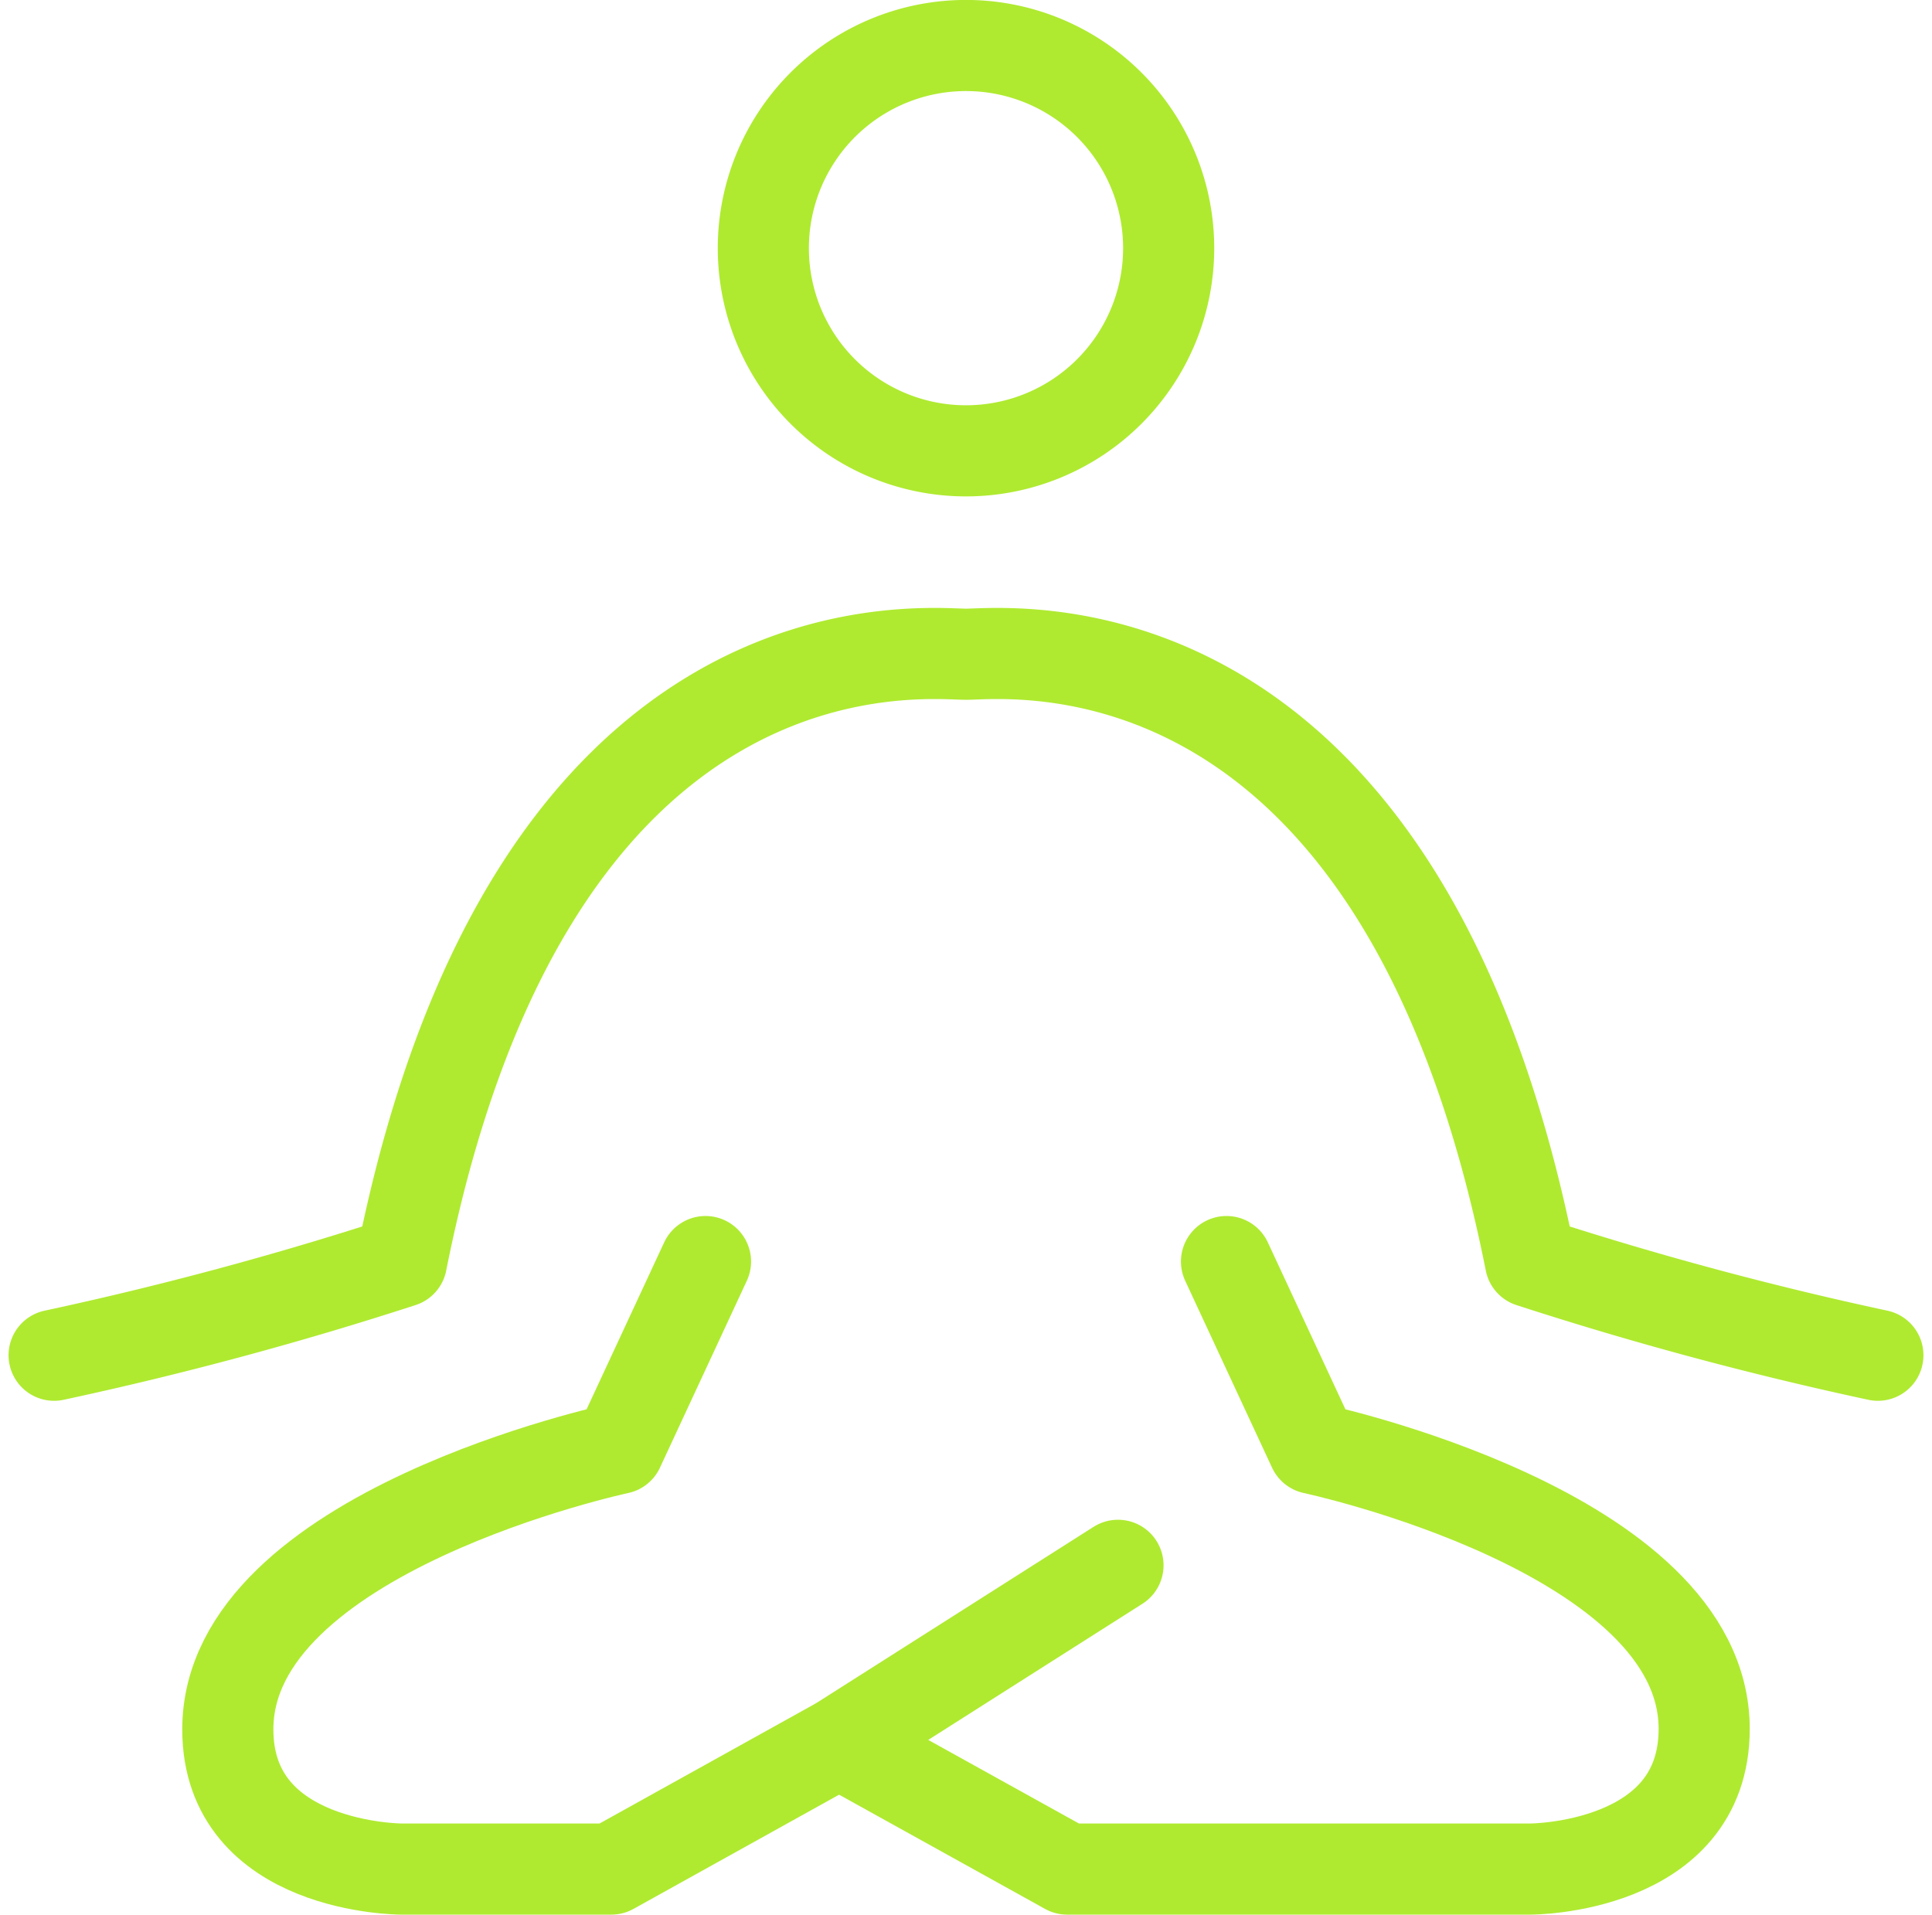 <svg xmlns="http://www.w3.org/2000/svg" width="31.802" height="31.52" viewBox="0 0 31.802 31.52">
  <g id="yoga-svgrepo-com" transform="translate(-2.109 -2.25)">
    <path id="Path_479" data-name="Path 479" d="M17.123,15l1.43,3.077s6.433,1.366,6.433,4.616C24.986,25,22.127,25,22.127,25H14.5L10.75,22.92" transform="translate(5.175 8.016)" fill="none" stroke="#afea30" stroke-linecap="round" stroke-linejoin="round" stroke-width="1.5"/>
    <path id="Path_480" data-name="Path 480" d="M12.577,15l-1.43,3.077S4.714,19.447,4.714,22.7C4.714,25,7.573,25,7.573,25h3.455l3.753-2.085L19.367,20" transform="translate(1.145 8.016)" fill="none" stroke="#afea30" stroke-linecap="round" stroke-linejoin="round" stroke-width="1.5"/>
    <path id="Path_481" data-name="Path 481" d="M3,20.551a57.747,57.747,0,0,0,5.718-1.539c2.144-10.77,8.577-10,9.292-10s7.148-.769,9.292,10a57.745,57.745,0,0,0,5.718,1.539" transform="translate(0 4.007)" fill="none" stroke="#afea30" stroke-linecap="round" stroke-linejoin="round" stroke-width="1.5"/>
    <path id="Path_482" data-name="Path 482" d="M13.336,9.671A3.336,3.336,0,1,0,10,6.336,3.336,3.336,0,0,0,13.336,9.671Z" transform="translate(4.674 0)" fill="none" stroke="#afea30" stroke-linecap="round" stroke-linejoin="round" stroke-width="1.5"/>
  </g>
</svg>
